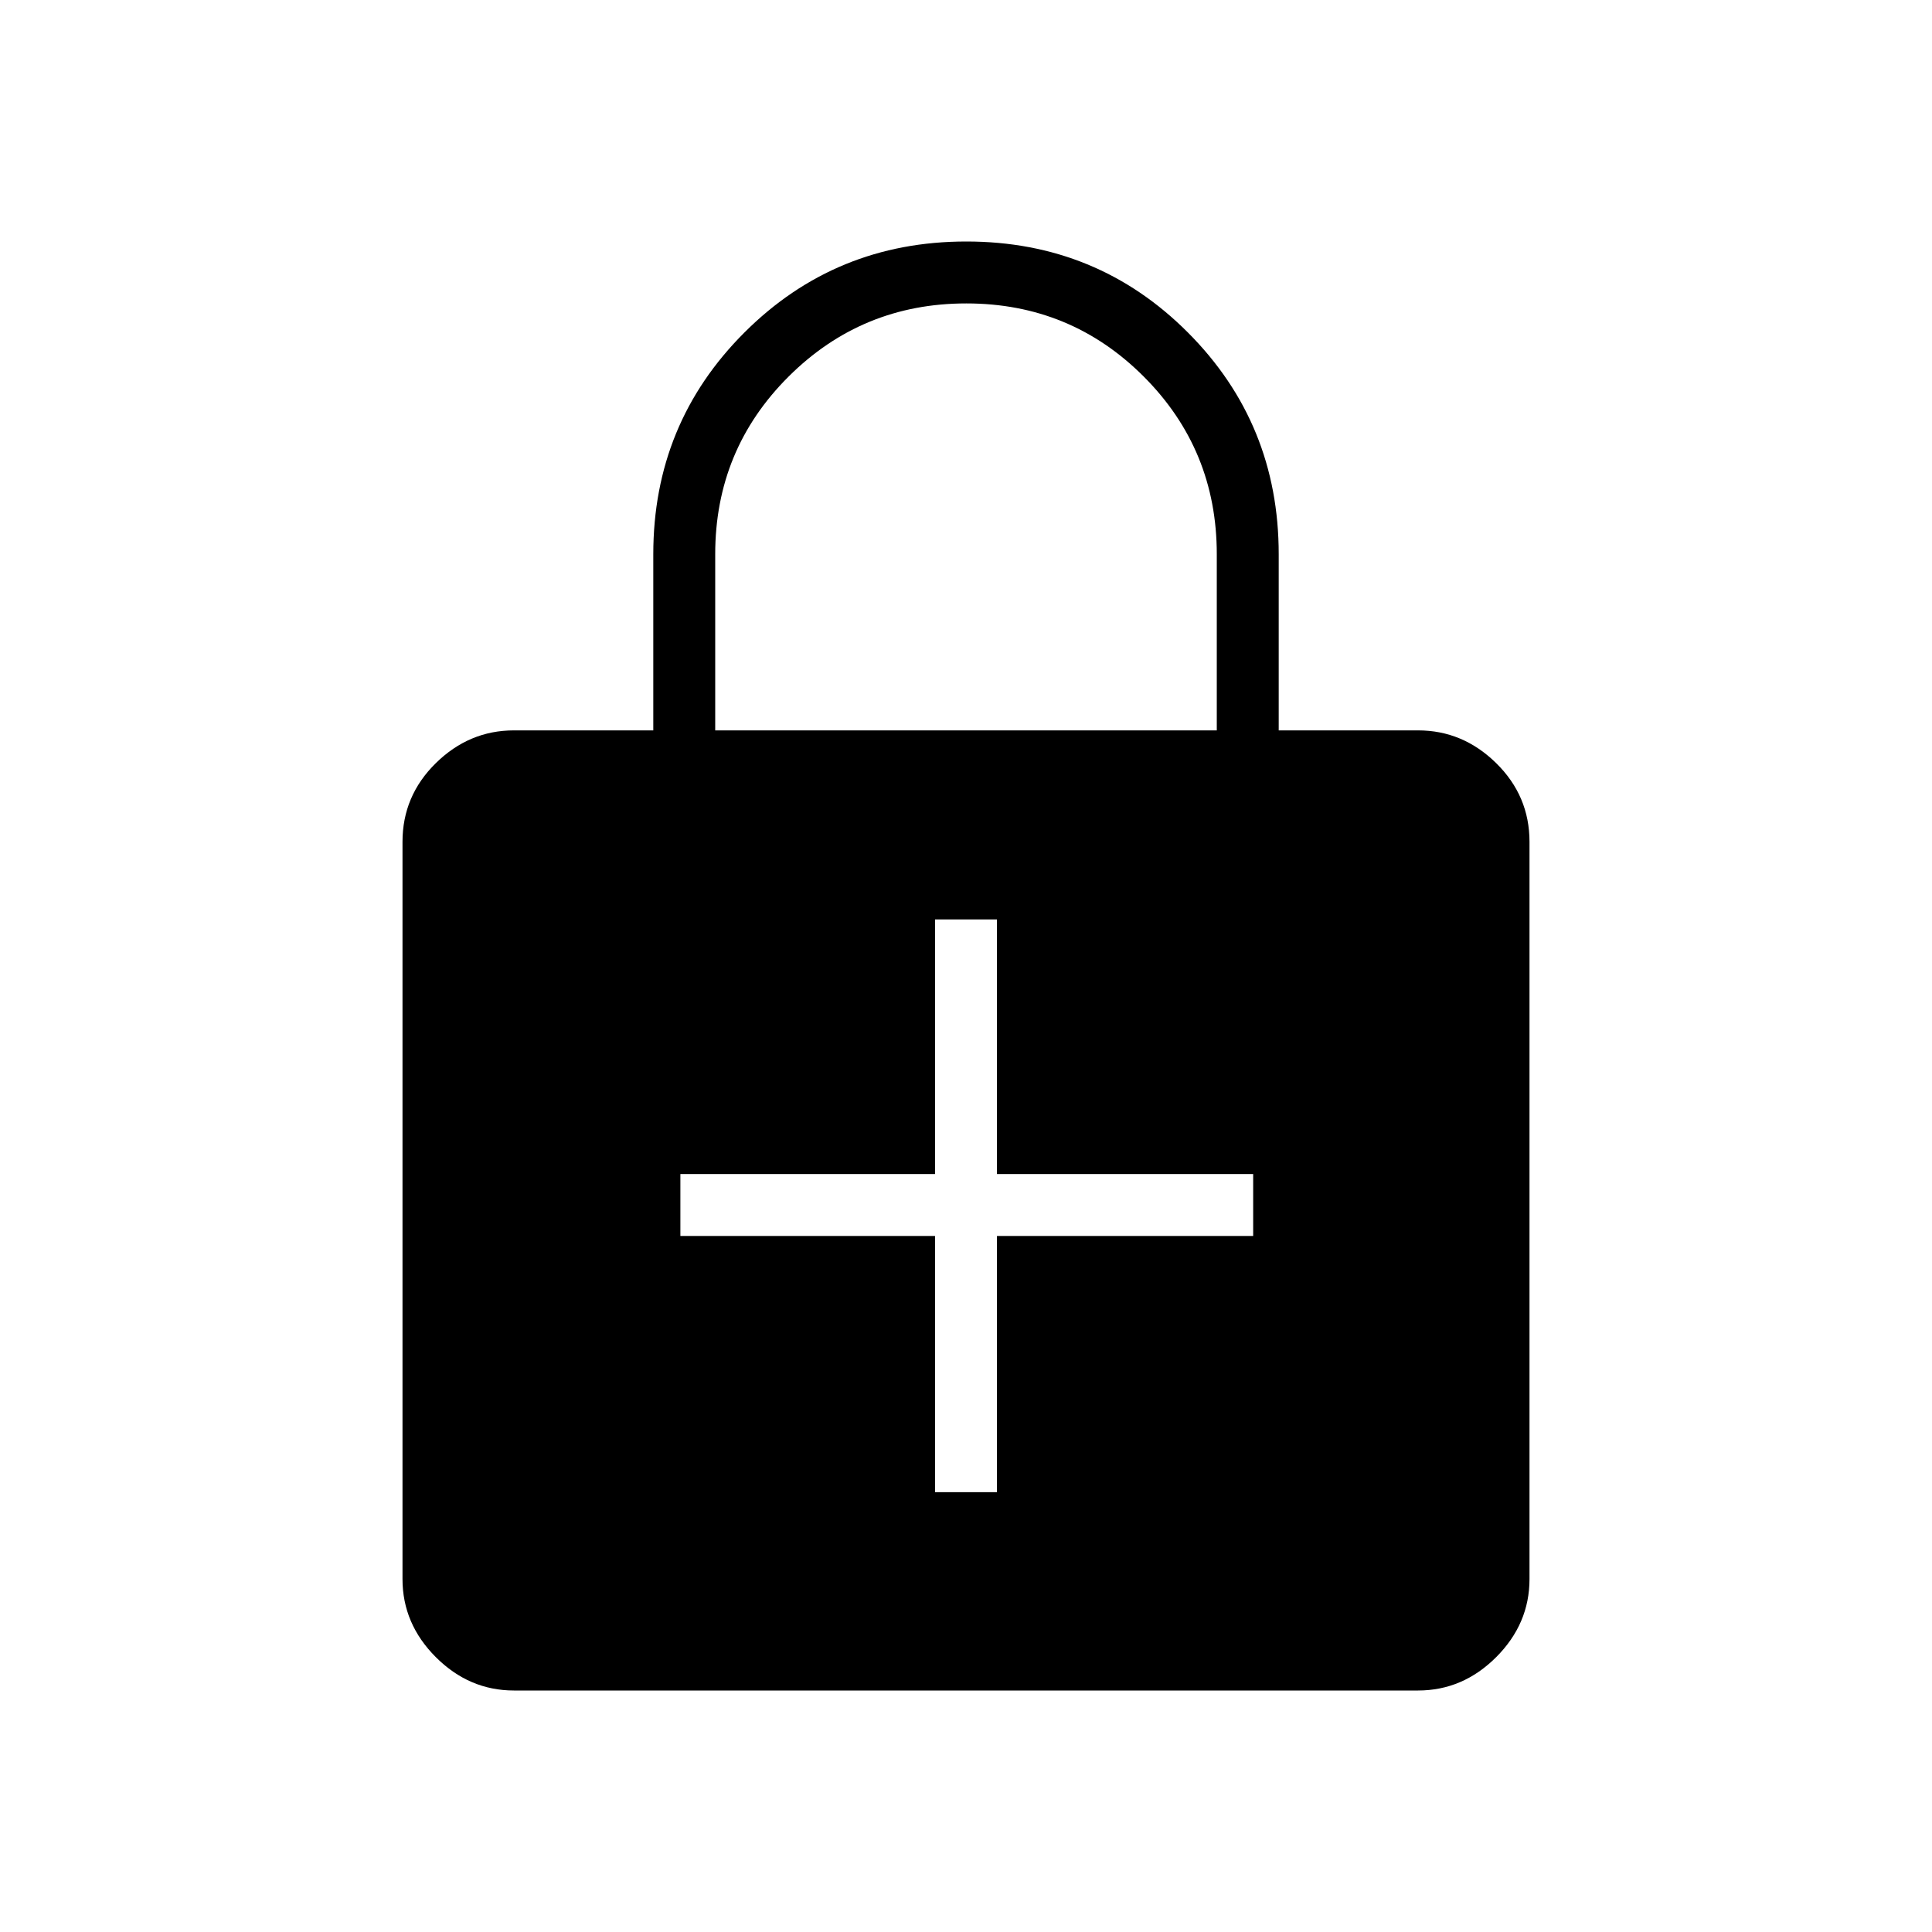 <svg xmlns="http://www.w3.org/2000/svg" width="48" height="48" viewBox="0 96 960 960"><path d="M464.615 837.462h30.77V710.154h127.307v-30.769H495.385V552.846h-30.77v126.539H338.077v30.769h126.538v127.308ZM255.384 936q-22.25 0-38.817-16.567T200 880.616V514.307q0-22.846 16.567-39.115 16.567-16.269 38.817-16.269h69.231v-87.539q0-64.931 45.273-110.157Q415.161 216 480.158 216q64.996 0 110.111 45.227 45.116 45.226 45.116 110.157v87.539h69.231q22.25 0 38.817 16.269T760 514.307v366.309q0 22.25-16.567 38.817T704.616 936H255.384Zm100.001-477.077h249.23v-87.539q0-51.923-36.298-88.269-36.299-36.346-88.154-36.346t-88.317 36.346q-36.461 36.346-36.461 88.269v87.539Z"/></svg>